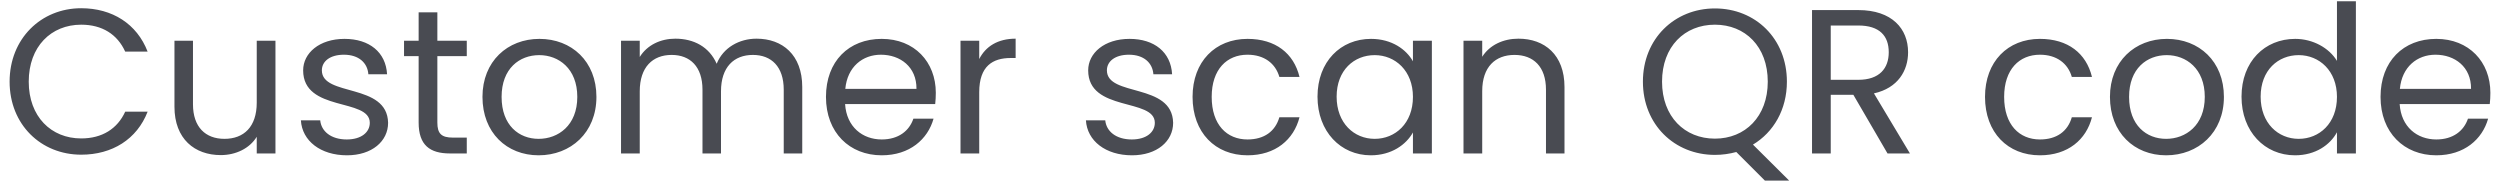 <svg width="158" height="12" viewBox="0 0 158 12" fill="none" xmlns="http://www.w3.org/2000/svg">
<path d="M0.607 5.161C0.607 7.878 2.596 9.776 5.131 9.776C7.094 9.776 8.654 8.801 9.33 7.059H7.913C7.419 8.138 6.457 8.749 5.131 8.749C3.233 8.749 1.816 7.371 1.816 5.161C1.816 2.938 3.233 1.56 5.131 1.56C6.457 1.56 7.419 2.171 7.913 3.263H9.33C8.654 1.508 7.094 0.52 5.131 0.52C2.596 0.52 0.607 2.444 0.607 5.161ZM17.409 2.574H16.226V6.487C16.226 8.021 15.407 8.775 14.185 8.775C12.989 8.775 12.196 8.034 12.196 6.591V2.574H11.026V6.747C11.026 8.788 12.313 9.802 13.951 9.802C14.9 9.802 15.771 9.386 16.226 8.645V9.698H17.409V2.574ZM24.528 7.761C24.476 5.213 20.342 6.136 20.342 4.446C20.342 3.874 20.862 3.458 21.733 3.458C22.682 3.458 23.228 3.978 23.28 4.693H24.463C24.385 3.302 23.345 2.457 21.772 2.457C20.186 2.457 19.159 3.354 19.159 4.446C19.159 7.098 23.371 6.175 23.371 7.761C23.371 8.346 22.851 8.814 21.915 8.814C20.914 8.814 20.303 8.294 20.238 7.605H19.016C19.094 8.905 20.264 9.815 21.928 9.815C23.501 9.815 24.528 8.931 24.528 7.761ZM26.458 7.748C26.458 9.178 27.173 9.698 28.434 9.698H29.5V8.697H28.629C27.901 8.697 27.641 8.45 27.641 7.748V3.549H29.5V2.574H27.641V0.78H26.458V2.574H25.535V3.549H26.458V7.748ZM37.694 6.123C37.694 3.874 36.121 2.457 34.093 2.457C32.078 2.457 30.492 3.874 30.492 6.123C30.492 8.385 32.026 9.815 34.041 9.815C36.069 9.815 37.694 8.385 37.694 6.123ZM31.701 6.123C31.701 4.329 32.832 3.484 34.08 3.484C35.302 3.484 36.485 4.329 36.485 6.123C36.485 7.93 35.276 8.775 34.041 8.775C32.806 8.775 31.701 7.93 31.701 6.123ZM49.532 9.698H50.702V5.499C50.702 3.458 49.441 2.444 47.816 2.444C46.724 2.444 45.71 3.003 45.294 4.03C44.826 2.964 43.851 2.444 42.681 2.444C41.745 2.444 40.9 2.847 40.432 3.601V2.574H39.249V9.698H40.432V5.772C40.432 4.238 41.251 3.471 42.447 3.471C43.617 3.471 44.397 4.212 44.397 5.668V9.698H45.567V5.772C45.567 4.238 46.386 3.471 47.582 3.471C48.752 3.471 49.532 4.212 49.532 5.668V9.698ZM55.672 3.458C56.894 3.458 57.934 4.225 57.921 5.616H53.423C53.553 4.225 54.515 3.458 55.672 3.458ZM59 7.501H57.726C57.466 8.268 56.79 8.814 55.724 8.814C54.515 8.814 53.501 8.021 53.41 6.578H59.104C59.13 6.331 59.143 6.123 59.143 5.863C59.143 3.913 57.791 2.457 55.724 2.457C53.644 2.457 52.201 3.874 52.201 6.123C52.201 8.385 53.696 9.815 55.724 9.815C57.492 9.815 58.636 8.801 59 7.501ZM61.887 5.824C61.887 4.173 62.745 3.666 63.876 3.666H64.188V2.444C63.057 2.444 62.29 2.938 61.887 3.731V2.574H60.704V9.698H61.887V5.824ZM74.142 7.761C74.09 5.213 69.956 6.136 69.956 4.446C69.956 3.874 70.476 3.458 71.347 3.458C72.296 3.458 72.842 3.978 72.894 4.693H74.077C73.999 3.302 72.959 2.457 71.386 2.457C69.8 2.457 68.773 3.354 68.773 4.446C68.773 7.098 72.985 6.175 72.985 7.761C72.985 8.346 72.465 8.814 71.529 8.814C70.528 8.814 69.917 8.294 69.852 7.605H68.63C68.708 8.905 69.878 9.815 71.542 9.815C73.115 9.815 74.142 8.931 74.142 7.761ZM75.37 6.123C75.37 8.385 76.812 9.815 78.841 9.815C80.609 9.815 81.766 8.827 82.129 7.41H80.856C80.596 8.307 79.894 8.814 78.841 8.814C77.54 8.814 76.579 7.891 76.579 6.123C76.579 4.381 77.54 3.458 78.841 3.458C79.894 3.458 80.609 4.004 80.856 4.862H82.129C81.766 3.367 80.609 2.457 78.841 2.457C76.812 2.457 75.37 3.887 75.37 6.123ZM83.266 6.11C83.266 8.32 84.735 9.815 86.633 9.815C87.946 9.815 88.869 9.139 89.298 8.372V9.698H90.494V2.574H89.298V3.874C88.882 3.133 87.972 2.457 86.646 2.457C84.735 2.457 83.266 3.887 83.266 6.11ZM89.298 6.123C89.298 7.8 88.18 8.775 86.88 8.775C85.58 8.775 84.475 7.787 84.475 6.11C84.475 4.433 85.58 3.484 86.88 3.484C88.18 3.484 89.298 4.472 89.298 6.123ZM97.706 9.698H98.876V5.499C98.876 3.458 97.615 2.444 95.964 2.444C95.002 2.444 94.144 2.847 93.676 3.588V2.574H92.493V9.698H93.676V5.759C93.676 4.225 94.508 3.471 95.717 3.471C96.913 3.471 97.706 4.212 97.706 5.668V9.698ZM105.041 5.161C105.041 2.938 106.471 1.56 108.382 1.56C110.293 1.56 111.723 2.938 111.723 5.161C111.723 7.371 110.293 8.762 108.382 8.762C106.471 8.762 105.041 7.371 105.041 5.161ZM112.932 5.161C112.932 2.444 110.943 0.533 108.382 0.533C105.834 0.533 103.832 2.444 103.832 5.161C103.832 7.878 105.834 9.789 108.382 9.789C108.85 9.789 109.305 9.724 109.734 9.607L111.541 11.414H113.075L110.787 9.139C112.087 8.359 112.932 6.929 112.932 5.161ZM119.369 3.302C119.369 4.316 118.784 5.044 117.445 5.044H115.703V1.612H117.445C118.797 1.612 119.369 2.275 119.369 3.302ZM114.52 0.637V9.698H115.703V5.993H117.133L119.291 9.698H120.708L118.433 5.902C119.954 5.564 120.591 4.459 120.591 3.302C120.591 1.82 119.577 0.637 117.445 0.637H114.52ZM125.453 6.123C125.453 8.385 126.896 9.815 128.924 9.815C130.692 9.815 131.849 8.827 132.213 7.41H130.939C130.679 8.307 129.977 8.814 128.924 8.814C127.624 8.814 126.662 7.891 126.662 6.123C126.662 4.381 127.624 3.458 128.924 3.458C129.977 3.458 130.692 4.004 130.939 4.862H132.213C131.849 3.367 130.692 2.457 128.924 2.457C126.896 2.457 125.453 3.887 125.453 6.123ZM140.551 6.123C140.551 3.874 138.978 2.457 136.95 2.457C134.935 2.457 133.349 3.874 133.349 6.123C133.349 8.385 134.883 9.815 136.898 9.815C138.926 9.815 140.551 8.385 140.551 6.123ZM134.558 6.123C134.558 4.329 135.689 3.484 136.937 3.484C138.159 3.484 139.342 4.329 139.342 6.123C139.342 7.93 138.133 8.775 136.898 8.775C135.663 8.775 134.558 7.93 134.558 6.123ZM141.664 6.11C141.664 8.32 143.133 9.815 145.044 9.815C146.344 9.815 147.267 9.152 147.696 8.359V9.698H148.892V0.078H147.696V3.848C147.202 3.029 146.175 2.457 145.057 2.457C143.133 2.457 141.664 3.887 141.664 6.11ZM147.696 6.123C147.696 7.8 146.578 8.775 145.278 8.775C143.978 8.775 142.873 7.787 142.873 6.11C142.873 4.433 143.978 3.484 145.278 3.484C146.578 3.484 147.696 4.472 147.696 6.123ZM153.921 3.458C155.143 3.458 156.183 4.225 156.17 5.616H151.672C151.802 4.225 152.764 3.458 153.921 3.458ZM157.249 7.501H155.975C155.715 8.268 155.039 8.814 153.973 8.814C152.764 8.814 151.75 8.021 151.659 6.578H157.353C157.379 6.331 157.392 6.123 157.392 5.863C157.392 3.913 156.04 2.457 153.973 2.457C151.893 2.457 150.45 3.874 150.45 6.123C150.45 8.385 151.945 9.815 153.973 9.815C155.741 9.815 156.885 8.801 157.249 7.501Z" fill="#494B52"/>
</svg>
